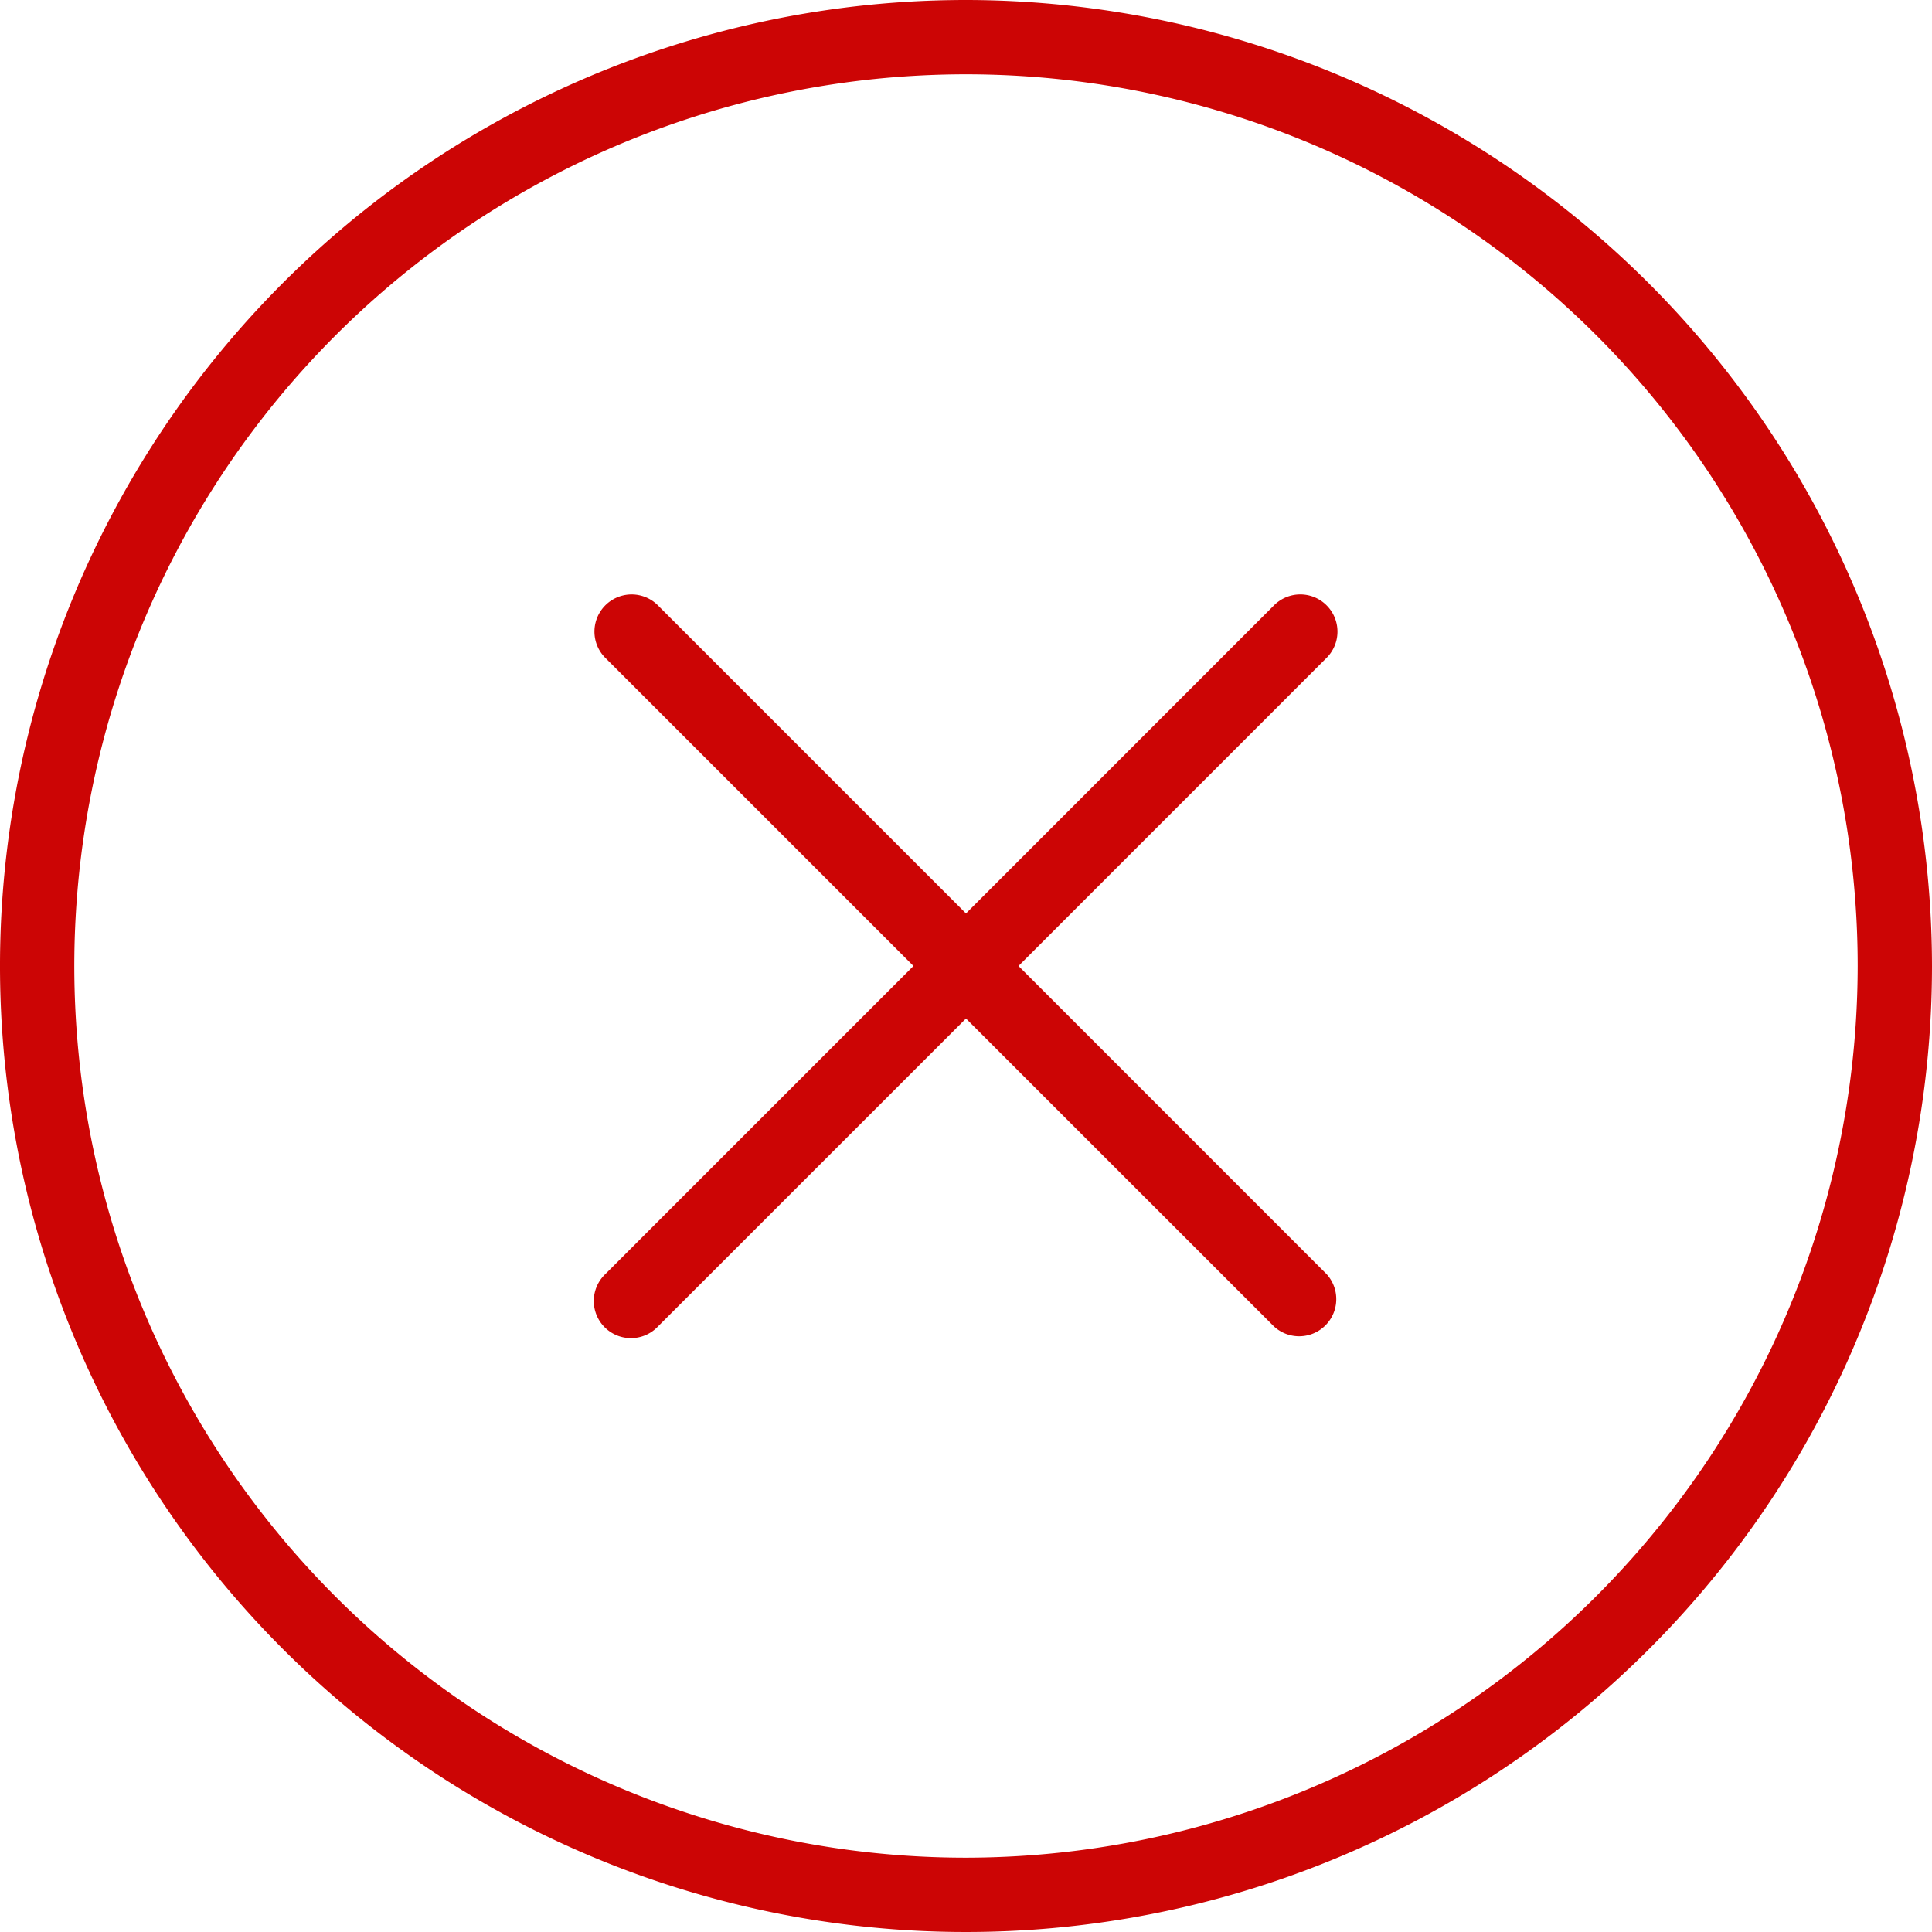 <svg id="error" xmlns="http://www.w3.org/2000/svg" viewBox="0 0 76 76">
  <defs>
    <style>
      .cls-1 {
        fill: #cc0505;
      }
    </style>
  </defs>
  <path id="Path_175" data-name="Path 175" class="cls-1" d="M38,0A38,38,0,1,0,76,38,38.043,38.043,0,0,0,38,0Zm0,73.077A35.077,35.077,0,1,1,73.077,38,35.118,35.118,0,0,1,38,73.077Z"/>
  <path id="Path_176" data-name="Path 176" class="cls-1" d="M44.8,16.428a1.46,1.46,0,0,0-2.067,0L30.615,28.549,18.495,16.428a1.461,1.461,0,0,0-2.067,2.067L28.549,30.615,16.428,42.736A1.461,1.461,0,1,0,18.495,44.8L30.615,32.682,42.736,44.8A1.461,1.461,0,0,0,44.8,42.736L32.682,30.615,44.8,18.495A1.46,1.46,0,0,0,44.8,16.428Z" transform="translate(7.384 7.384)"/>
</svg>
